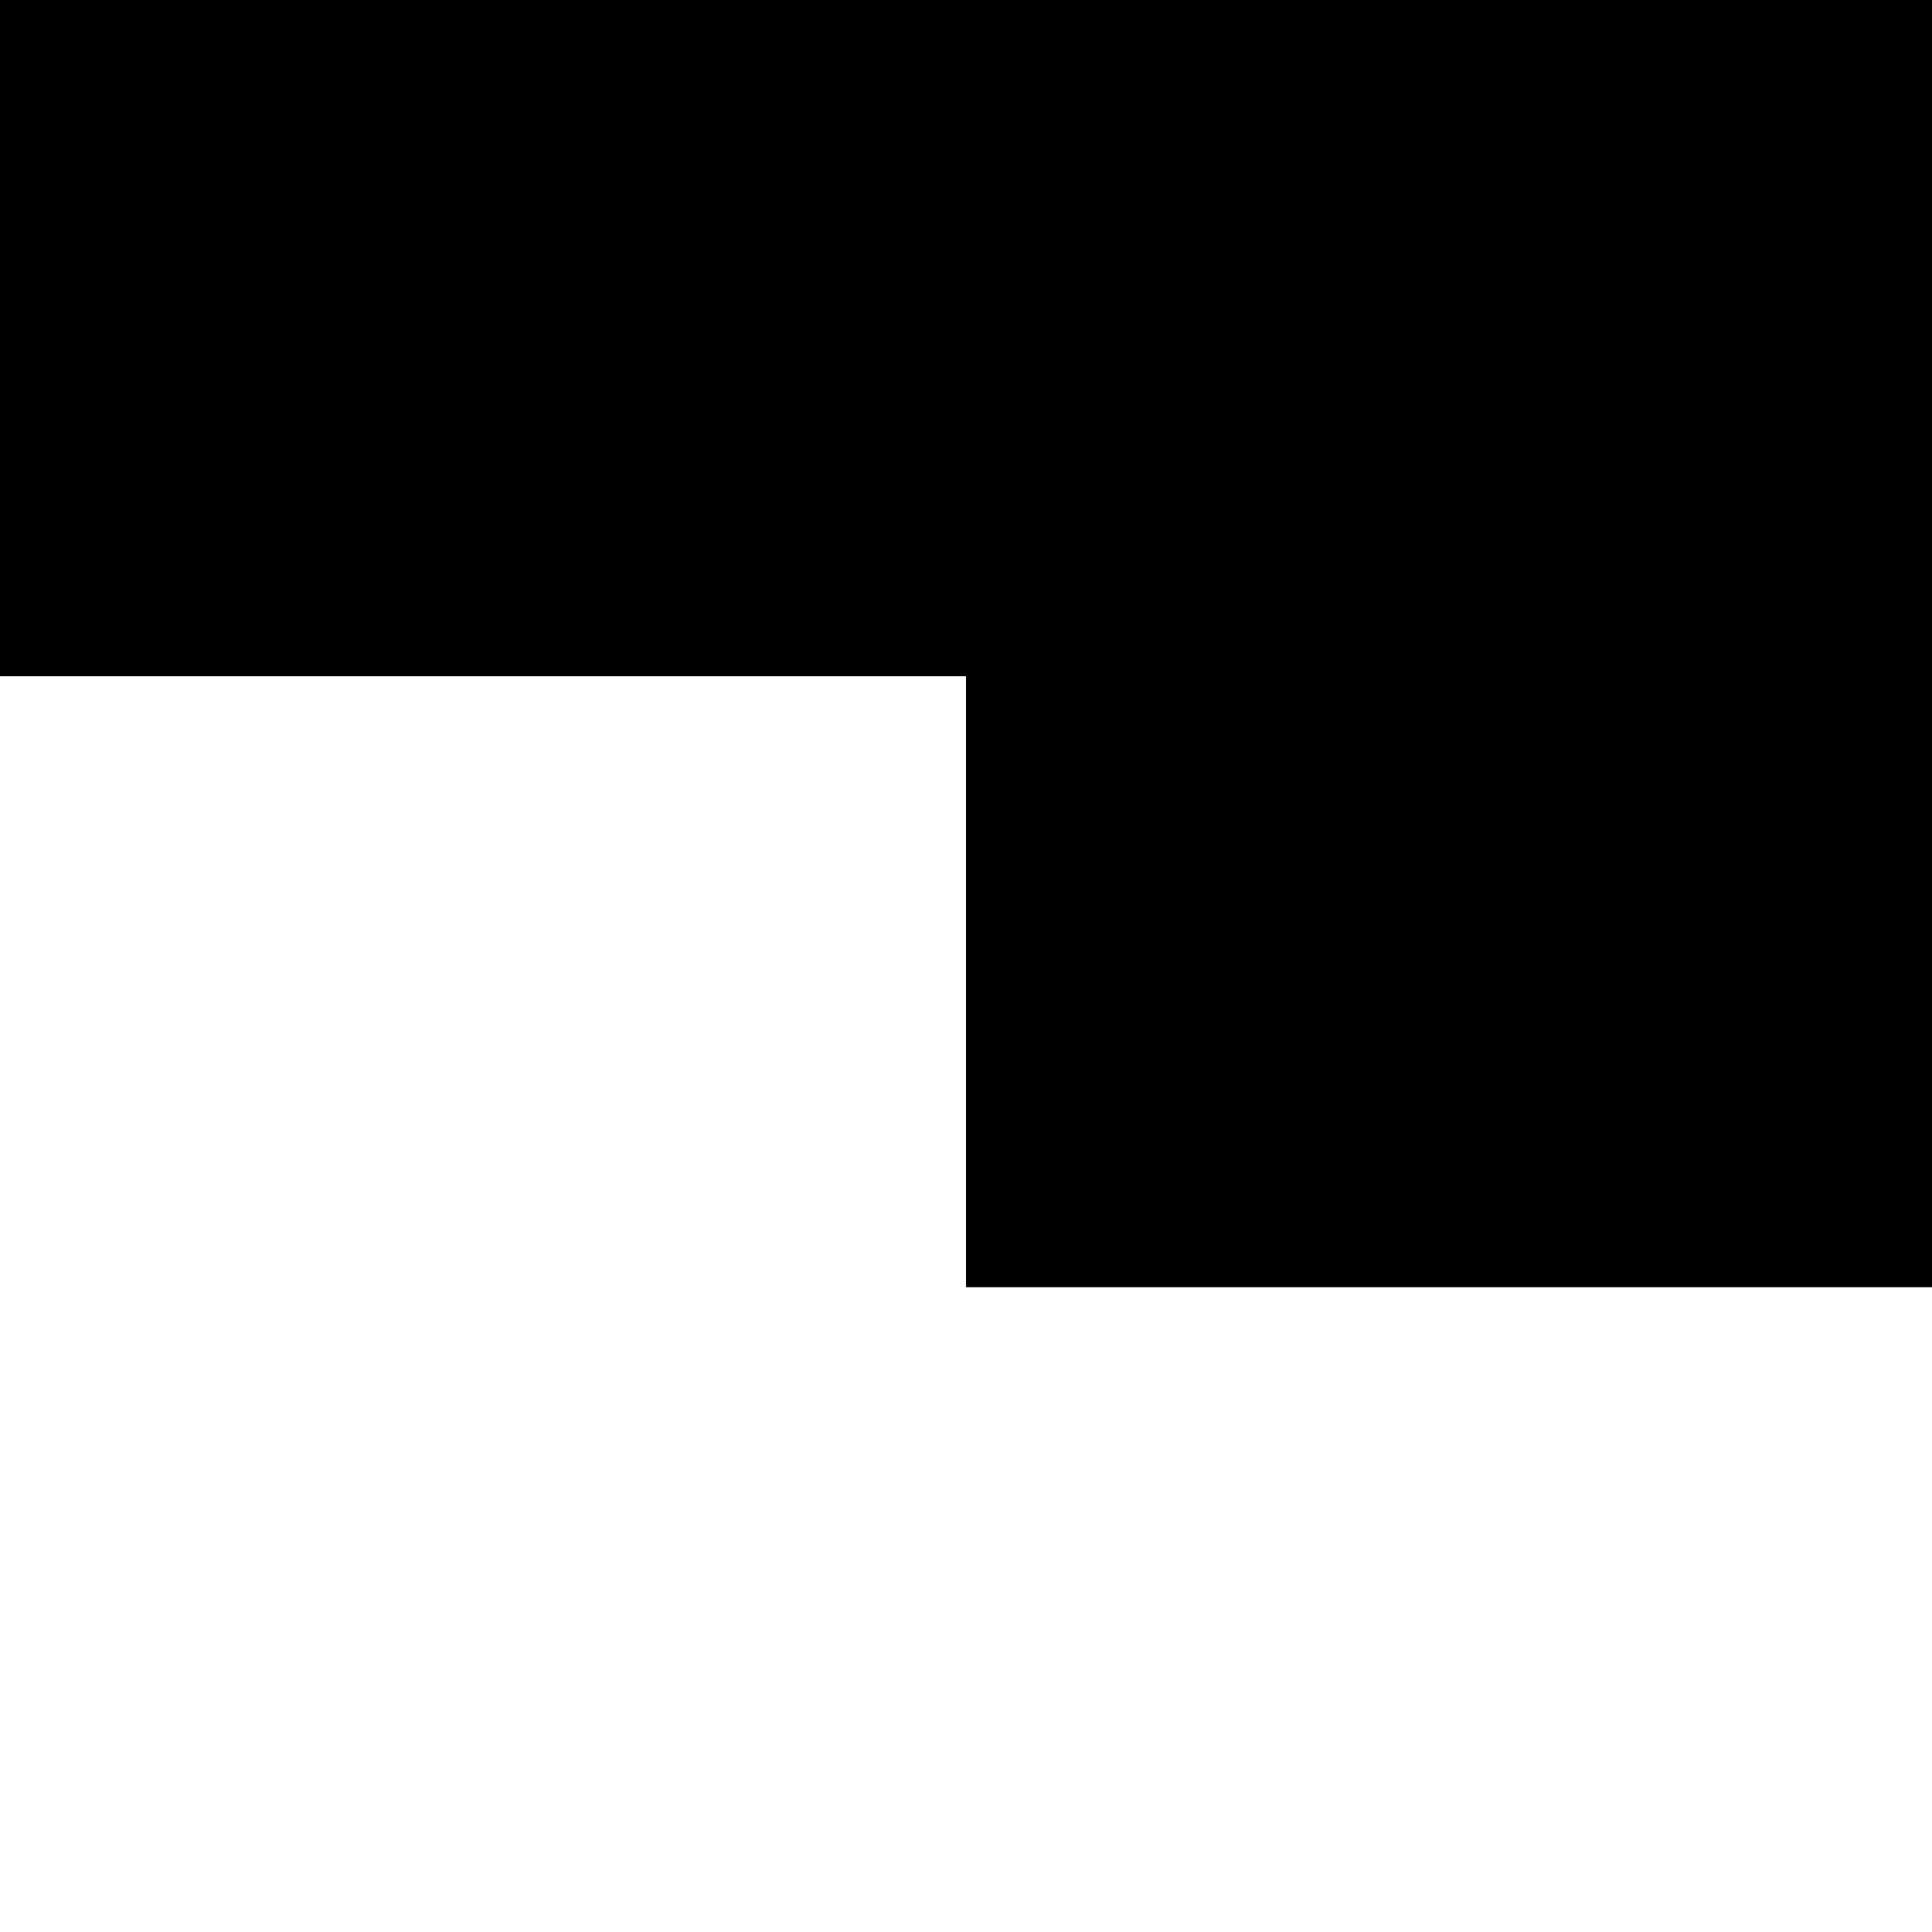 <?xml version="1.0" standalone="no"?>
<!DOCTYPE svg PUBLIC "-//W3C//DTD SVG 20010904//EN"
 "http://www.w3.org/TR/2001/REC-SVG-20010904/DTD/svg10.dtd">
<svg version="1.0" xmlns="http://www.w3.org/2000/svg"
 width="800pt" height="800pt" viewBox="0 0 800 800"
 preserveAspectRatio="xMidYMid meet">
<g transform="translate(0,800) scale(0.1,-0.1)"
fill="#000000" stroke="none">
<path d="M0 6600 l0 -1400 2000 0 2000 0 0 -1265 0 -1265 2000 0 2000 0 0
2665 0 2665 -4000 0 -4000 0 0 -1400z"/>
</g>
</svg>
